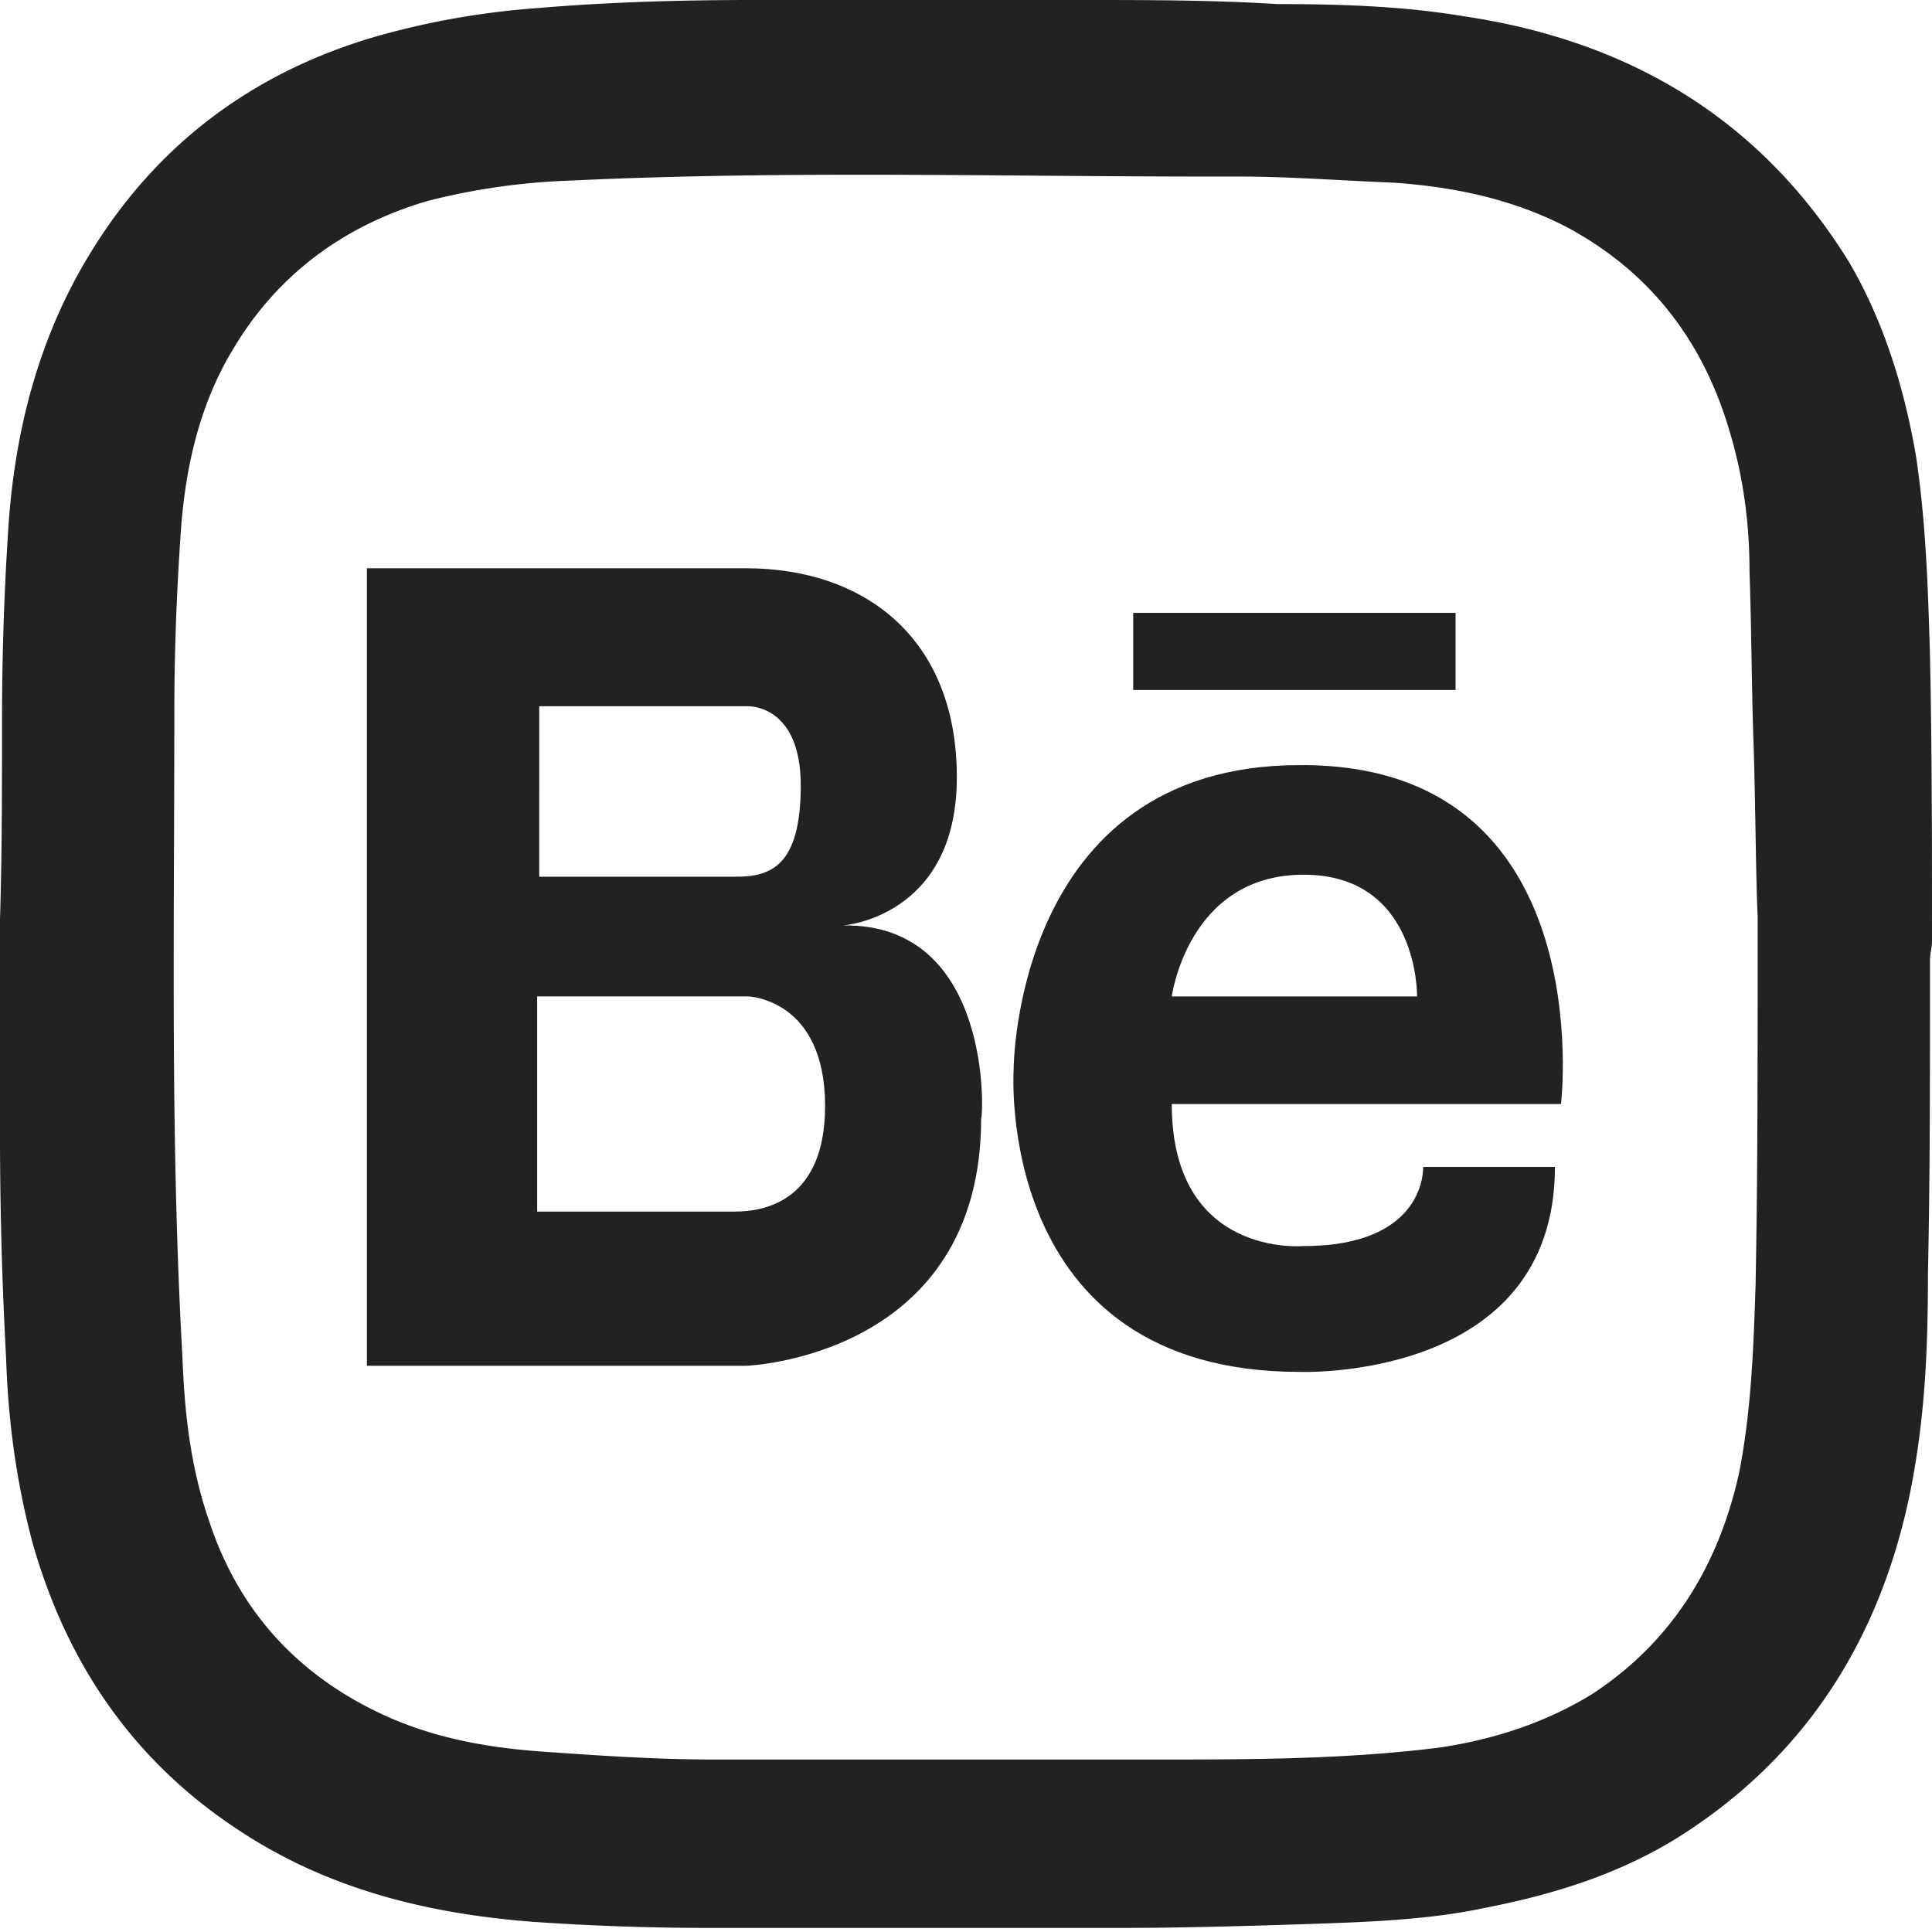 <svg viewBox="0 0 47 47" fill="none" xmlns="http://www.w3.org/2000/svg">
  <path d="M35.41 14.91h-7.842v1.876h7.842V14.91Zm-3.797 3.703c-6.954 0-6.954 7.405-6.954 7.405s-.493 7.356 6.954 7.356c0 0 6.214.247 6.214-4.986h-3.206s.099 1.925-2.91 1.925c0 0-3.205.296-3.205-3.456h9.469s.986-8.294-6.362-8.244Zm-3.107 5.628s.394-2.962 3.206-2.962c2.81 0 2.761 2.962 2.761 2.962h-5.967Zm-7.991-1.728s2.762-.198 2.762-3.604c0-3.407-2.268-5.085-5.129-5.085H8.926v19.402h9.222s5.721-.197 5.721-6.023c.05 0 .296-4.74-3.354-4.69Zm-7.447-5.332h5.13s1.282-.05 1.282 1.925-.74 2.222-1.578 2.222h-4.784V17.18h-.05Zm4.834 12.293h-4.834V24.24h5.13s1.874.05 1.874 2.666c0 2.27-1.43 2.567-2.17 2.567Z" fill="#212322"/>
  <path d="M47 22.858c0-2.32 0-4.64-.05-6.96-.049-1.63-.098-3.21-.345-4.84-.295-1.678-.789-3.258-1.627-4.69-2.17-3.505-5.376-5.38-9.37-5.973-1.48-.247-3.009-.296-4.538-.296C29.492 0 27.914 0 26.336 0h-8.039c-1.726 0-3.502.05-5.228.197-1.38.1-2.762.346-4.093.741-2.91.889-5.179 2.617-6.757 5.184C.937 8.195.345 10.516.197 12.935a71.369 71.369 0 0 0-.148 4.591c0 1.63 0 3.259-.049 4.838v5.234c0 1.826.05 3.604.148 5.43.05 1.53.247 3.012.641 4.493.838 2.962 2.466 5.332 5.03 7.01 2.17 1.432 4.587 2.025 7.152 2.222 1.43.099 2.86.148 4.29.148h10.012c1.578 0 3.156-.05 4.685-.099 1.38-.049 2.811-.098 4.192-.394 1.776-.346 3.452-.89 4.932-1.877 3.206-2.122 4.932-5.233 5.523-8.985.247-1.53.296-3.011.296-4.542.05-2.32.05-4.64.05-6.96V23.4c0-.247.049-.296.049-.543Zm-4.29 8.344c-.05 1.53-.1 3.06-.395 4.591-.493 2.271-1.628 4.147-3.6 5.43-1.135.692-2.368 1.087-3.65 1.284-2.318.297-4.685.297-7.003.297H17.36c-1.43 0-2.86-.1-4.241-.198-1.332-.099-2.664-.346-3.897-.938-2.07-.987-3.452-2.567-4.142-4.69-.444-1.284-.592-2.617-.641-3.95-.296-5.233-.198-10.417-.198-15.65 0-1.432.05-2.863.148-4.295.099-1.63.444-3.209 1.283-4.591 1.085-1.827 2.712-3.012 4.734-3.604a16.176 16.176 0 0 1 3.452-.494c5.179-.247 10.357-.099 15.535-.099h.74c1.233 0 2.515.099 3.748.148 1.48.099 2.91.395 4.242 1.086 2.022 1.087 3.304 2.765 3.945 4.937.345 1.136.493 2.271.493 3.456.05 1.432.05 2.864.099 4.197.05 1.629.05 3.06.099 4.196 0 3.752 0 6.32-.05 8.887Z" fill="#212322"/>
</svg>
